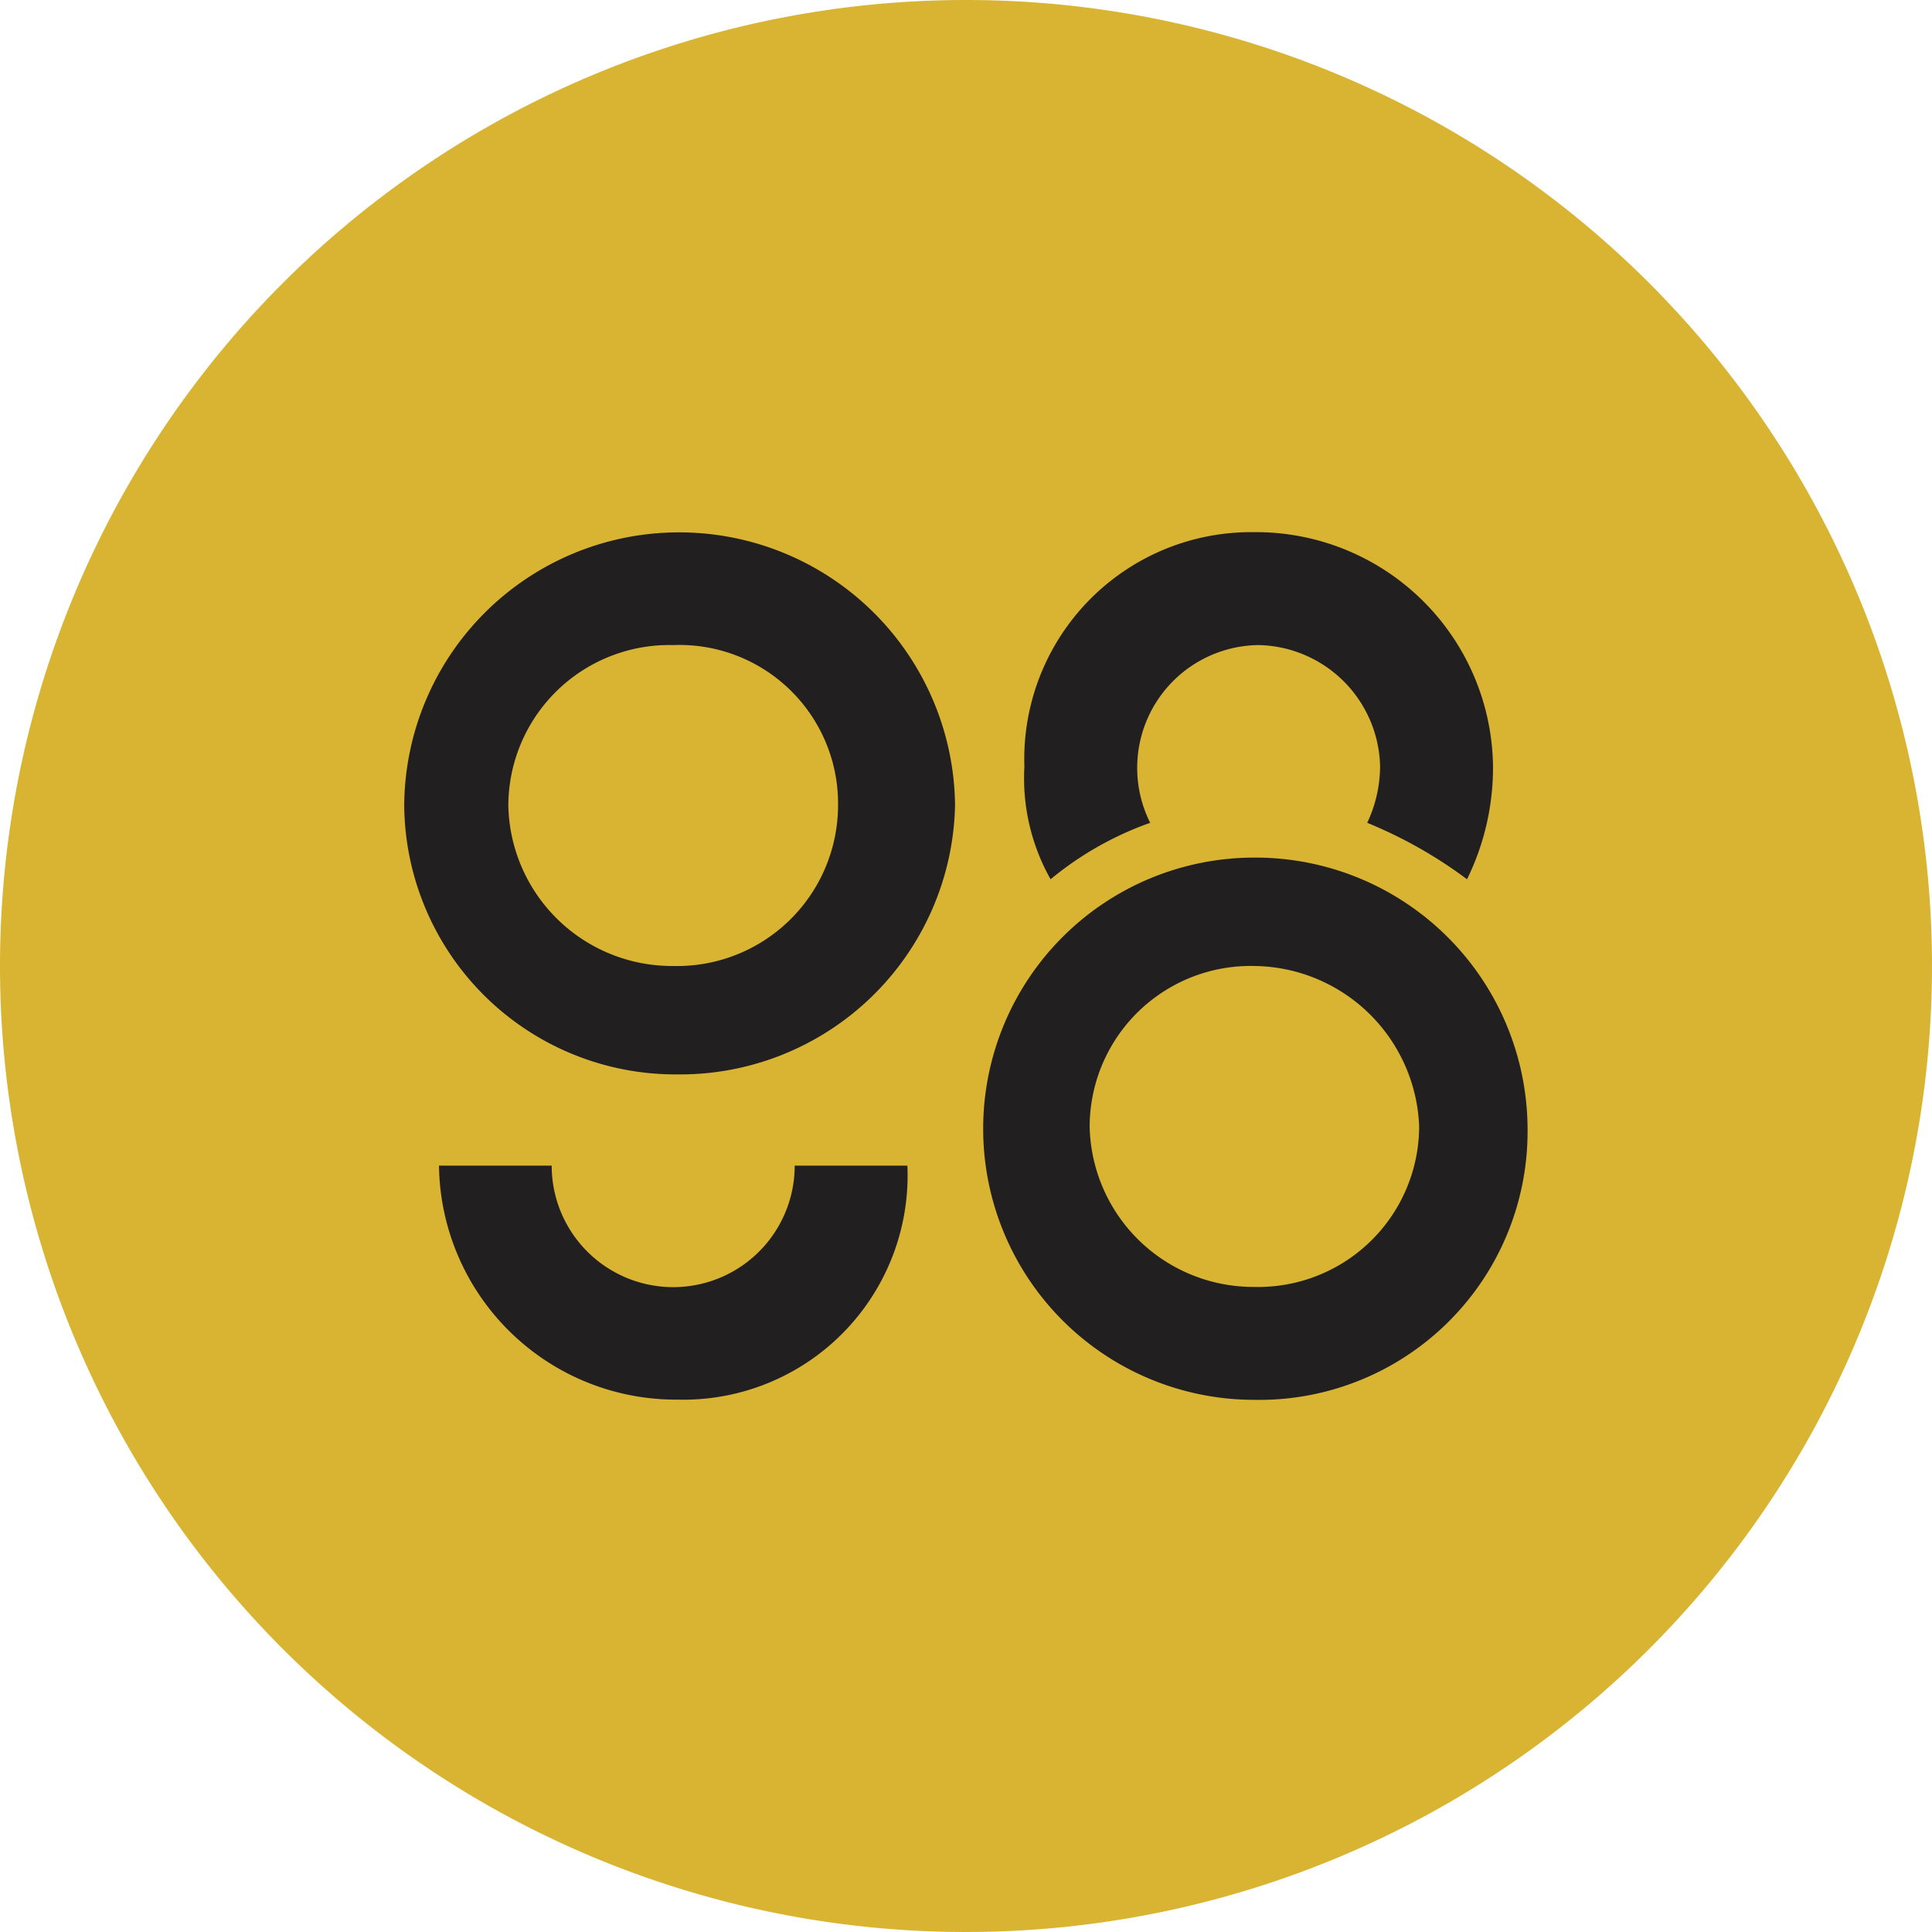 <svg xmlns="http://www.w3.org/2000/svg" viewBox="0 0 9 9"><path id="a9a6d8e7-4b0b-4136-b125-fca52b64d963" d="M4.5 0A4.5 4.5 0 110 4.5 4.5 4.5 0 014.5 0z" fill="#d9b432"/><path d="M3.156 2.48a1.28 1.28 0 00-1.273 1.272 1.264 1.264 0 001.273 1.253 1.281 1.281 0 001.293-1.253A1.285 1.285 0 003.156 2.48zm-.02 2.02a.763.763 0 01-.768-.748.75.75 0 01.768-.747.739.739 0 01.768.747.75.75 0 01-.768.748zm2.707-.505a1.263 1.263 0 100 2.526 1.25 1.25 0 001.273-1.253 1.268 1.268 0 00-1.272-1.273zm0 2a.763.763 0 01-.767-.747.75.75 0 01.768-.748.777.777 0 01.767.748.75.75 0 01-.768.747z" fill="#221f20"/><path d="M6.955 3.57a1.18 1.18 0 01-.121.526 2.11 2.11 0 00-.465-.263.622.622 0 00.06-.263.578.578 0 00-.565-.565.572.572 0 00-.506.828 1.524 1.524 0 00-.464.263.96.96 0 01-.122-.525 1.057 1.057 0 011.071-1.092A1.104 1.104 0 016.955 3.57zM3.156 6.52a1.104 1.104 0 01-1.111-1.09h.525a.566.566 0 101.132 0h.525a1.045 1.045 0 01-1.071 1.09z" fill="#221f20"/></svg>